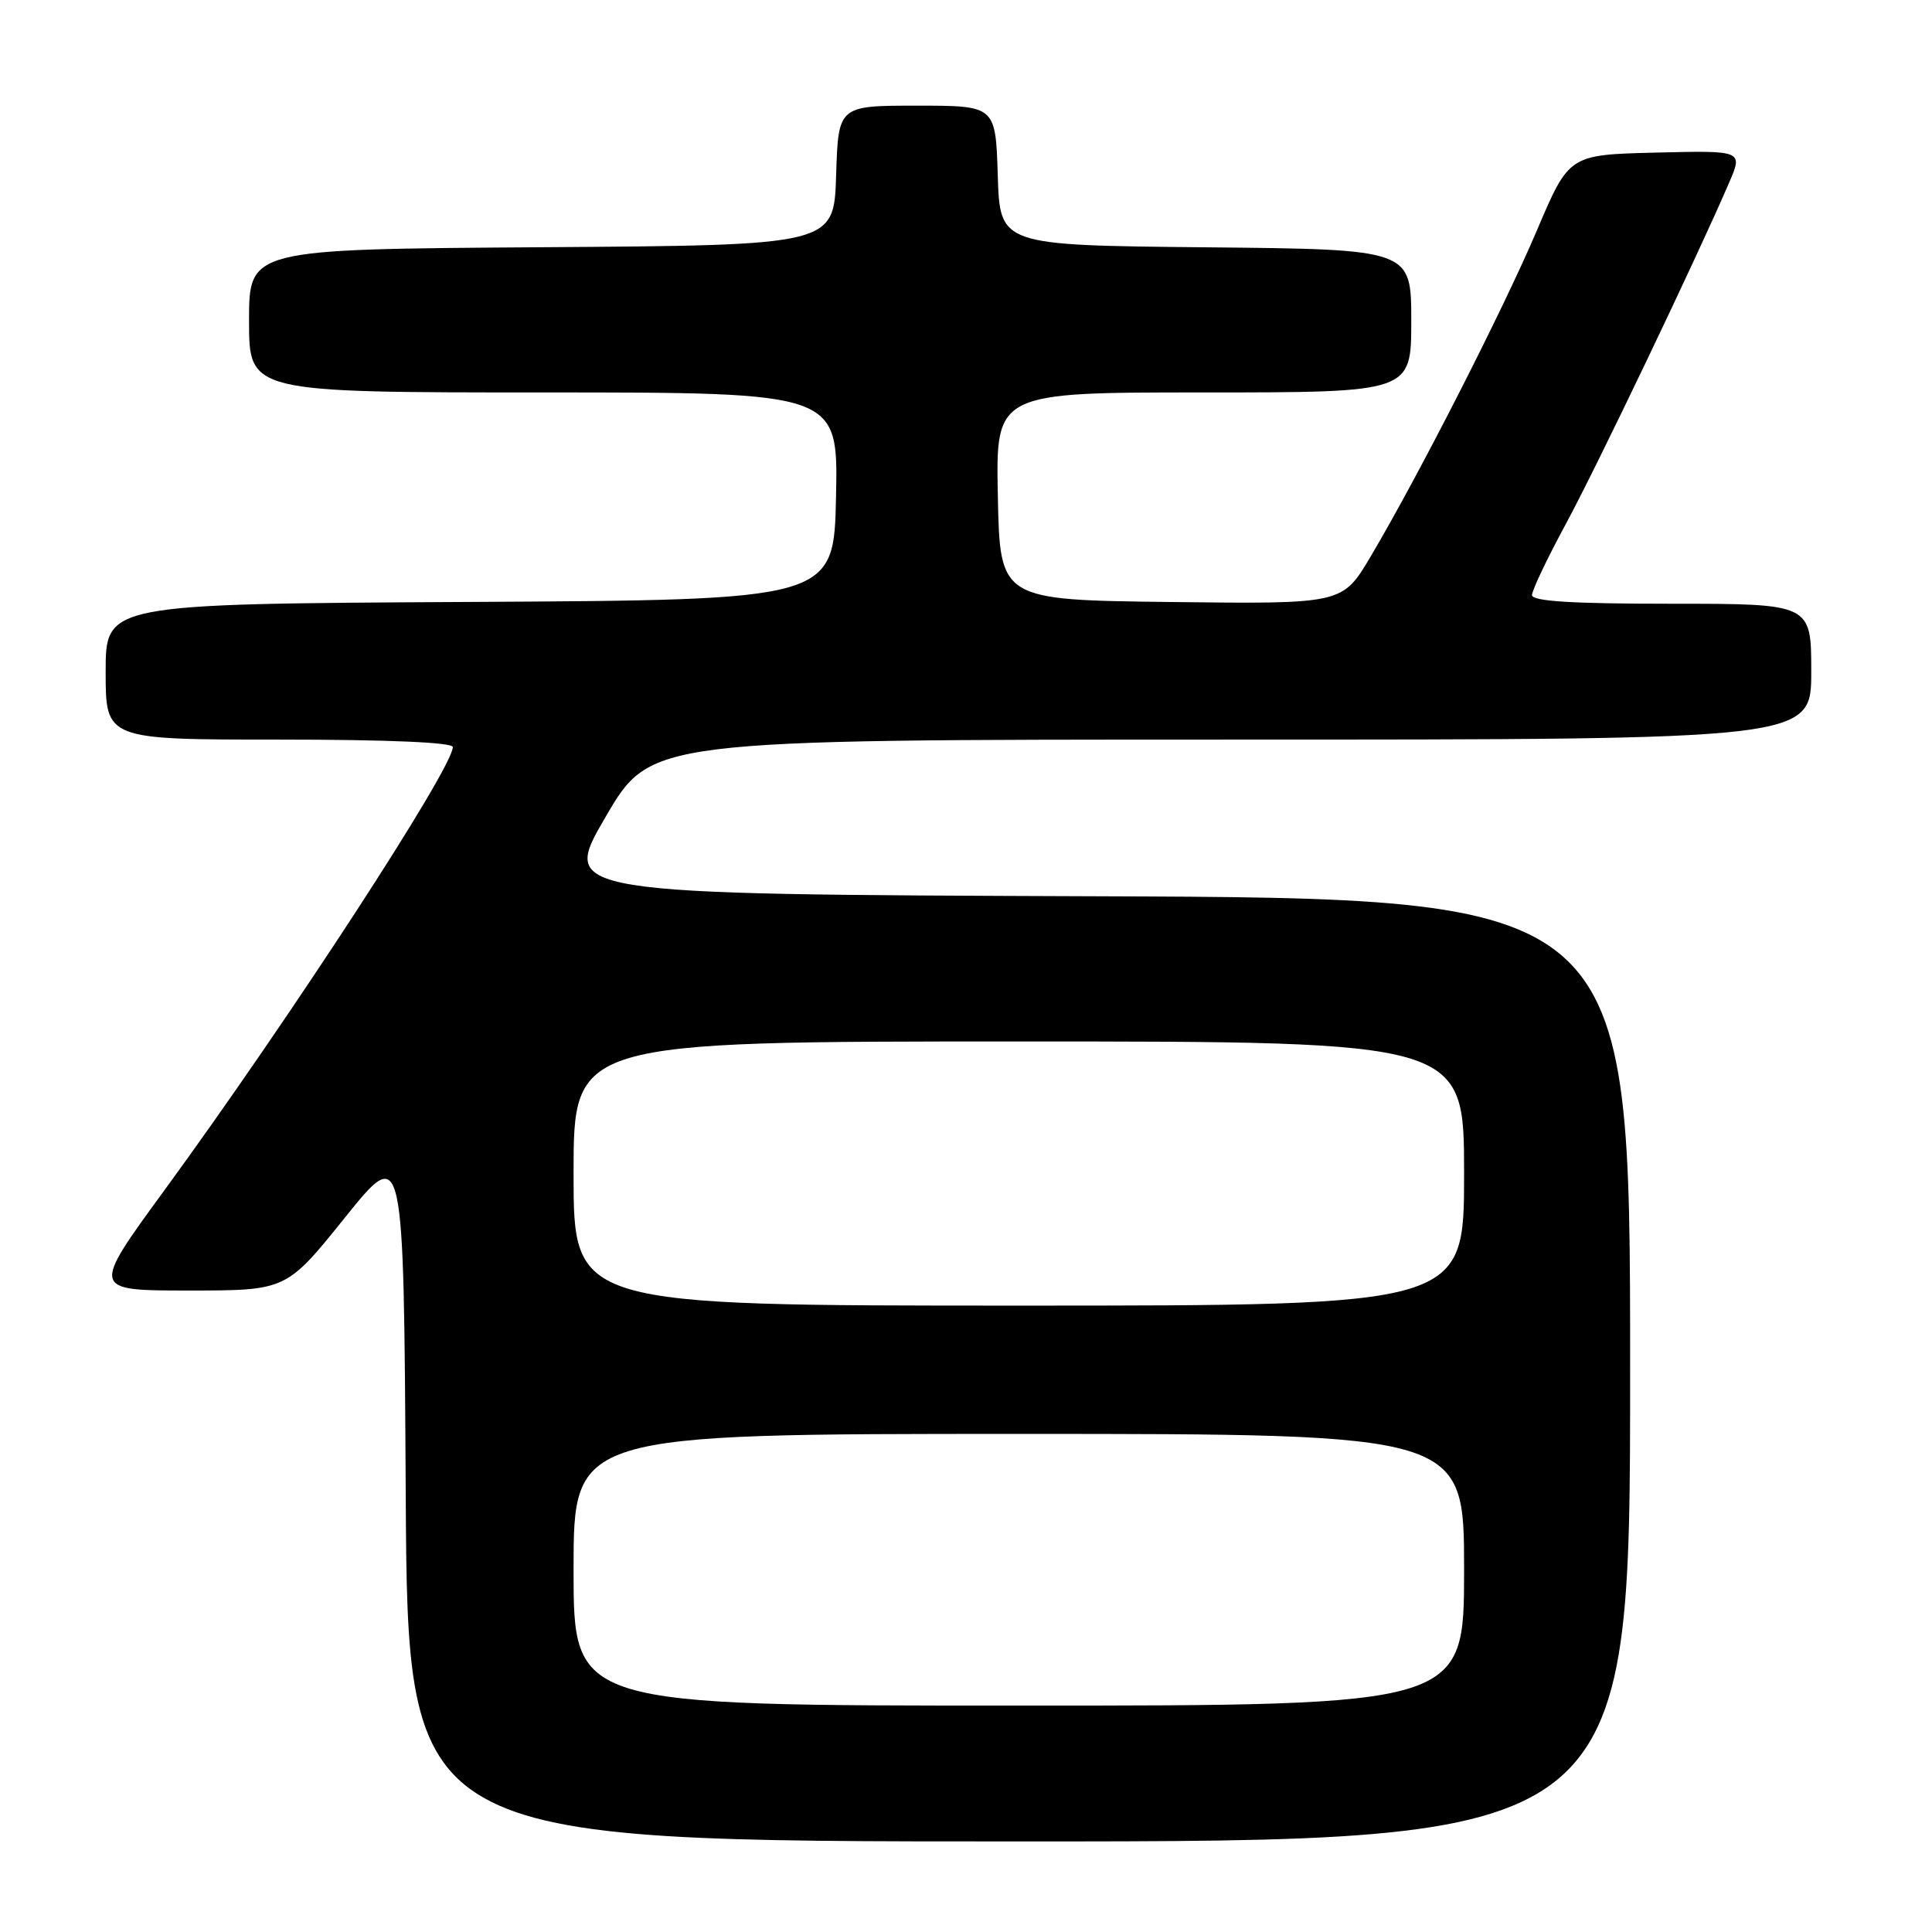 <?xml version="1.0" encoding="UTF-8" standalone="no"?>
<!DOCTYPE svg PUBLIC "-//W3C//DTD SVG 1.1//EN" "http://www.w3.org/Graphics/SVG/1.1/DTD/svg11.dtd" >
<svg xmlns="http://www.w3.org/2000/svg" xmlns:xlink="http://www.w3.org/1999/xlink" version="1.1" viewBox="0 0 256 256">
 <g >
 <path fill="currentColor"
d=" M 216.00 181.51 C 216.00 119.01 216.00 119.01 145.13 118.76 C 74.26 118.50 74.26 118.50 80.24 108.25 C 86.22 98.00 86.22 98.00 163.11 98.00 C 240.00 98.00 240.00 98.00 240.00 89.00 C 240.00 80.00 240.00 80.00 221.50 80.00 C 208.24 80.00 203.00 79.67 203.00 78.85 C 203.00 78.22 204.98 74.06 207.39 69.60 C 211.47 62.09 224.88 34.06 229.11 24.22 C 230.96 19.94 230.96 19.94 219.43 20.22 C 207.91 20.50 207.91 20.50 203.66 30.50 C 199.22 40.95 187.97 63.03 181.60 73.77 C 177.88 80.04 177.88 80.04 155.19 79.77 C 132.50 79.50 132.50 79.50 132.22 65.75 C 131.94 52.00 131.94 52.00 159.47 52.00 C 187.00 52.00 187.00 52.00 187.00 42.52 C 187.00 33.03 187.00 33.03 159.75 32.77 C 132.50 32.50 132.50 32.50 132.21 23.25 C 131.92 14.00 131.92 14.00 121.50 14.00 C 111.08 14.00 111.08 14.00 110.79 23.25 C 110.50 32.50 110.50 32.50 71.75 32.76 C 33.00 33.02 33.00 33.02 33.00 42.51 C 33.00 52.00 33.00 52.00 72.03 52.00 C 111.06 52.00 111.06 52.00 110.78 65.75 C 110.50 79.50 110.50 79.50 62.25 79.76 C 14.00 80.02 14.00 80.02 14.00 89.01 C 14.00 98.00 14.00 98.00 37.00 98.00 C 51.45 98.00 60.00 98.37 60.00 98.99 C 60.00 101.77 38.36 135.02 21.76 157.75 C 12.08 171.00 12.08 171.00 25.01 171.00 C 37.94 171.00 37.94 171.00 45.72 161.32 C 53.50 151.65 53.50 151.65 53.76 197.82 C 54.02 244.00 54.02 244.00 135.01 244.00 C 216.00 244.00 216.00 244.00 216.00 181.51 Z  M 76.00 208.00 C 76.00 190.00 76.00 190.00 135.00 190.00 C 194.00 190.00 194.00 190.00 194.00 208.00 C 194.00 226.00 194.00 226.00 135.00 226.00 C 76.00 226.00 76.00 226.00 76.00 208.00 Z  M 76.00 155.50 C 76.00 138.00 76.00 138.00 135.00 138.00 C 194.00 138.00 194.00 138.00 194.00 155.50 C 194.00 173.00 194.00 173.00 135.00 173.00 C 76.00 173.00 76.00 173.00 76.00 155.50 Z "/>
</g>
</svg>